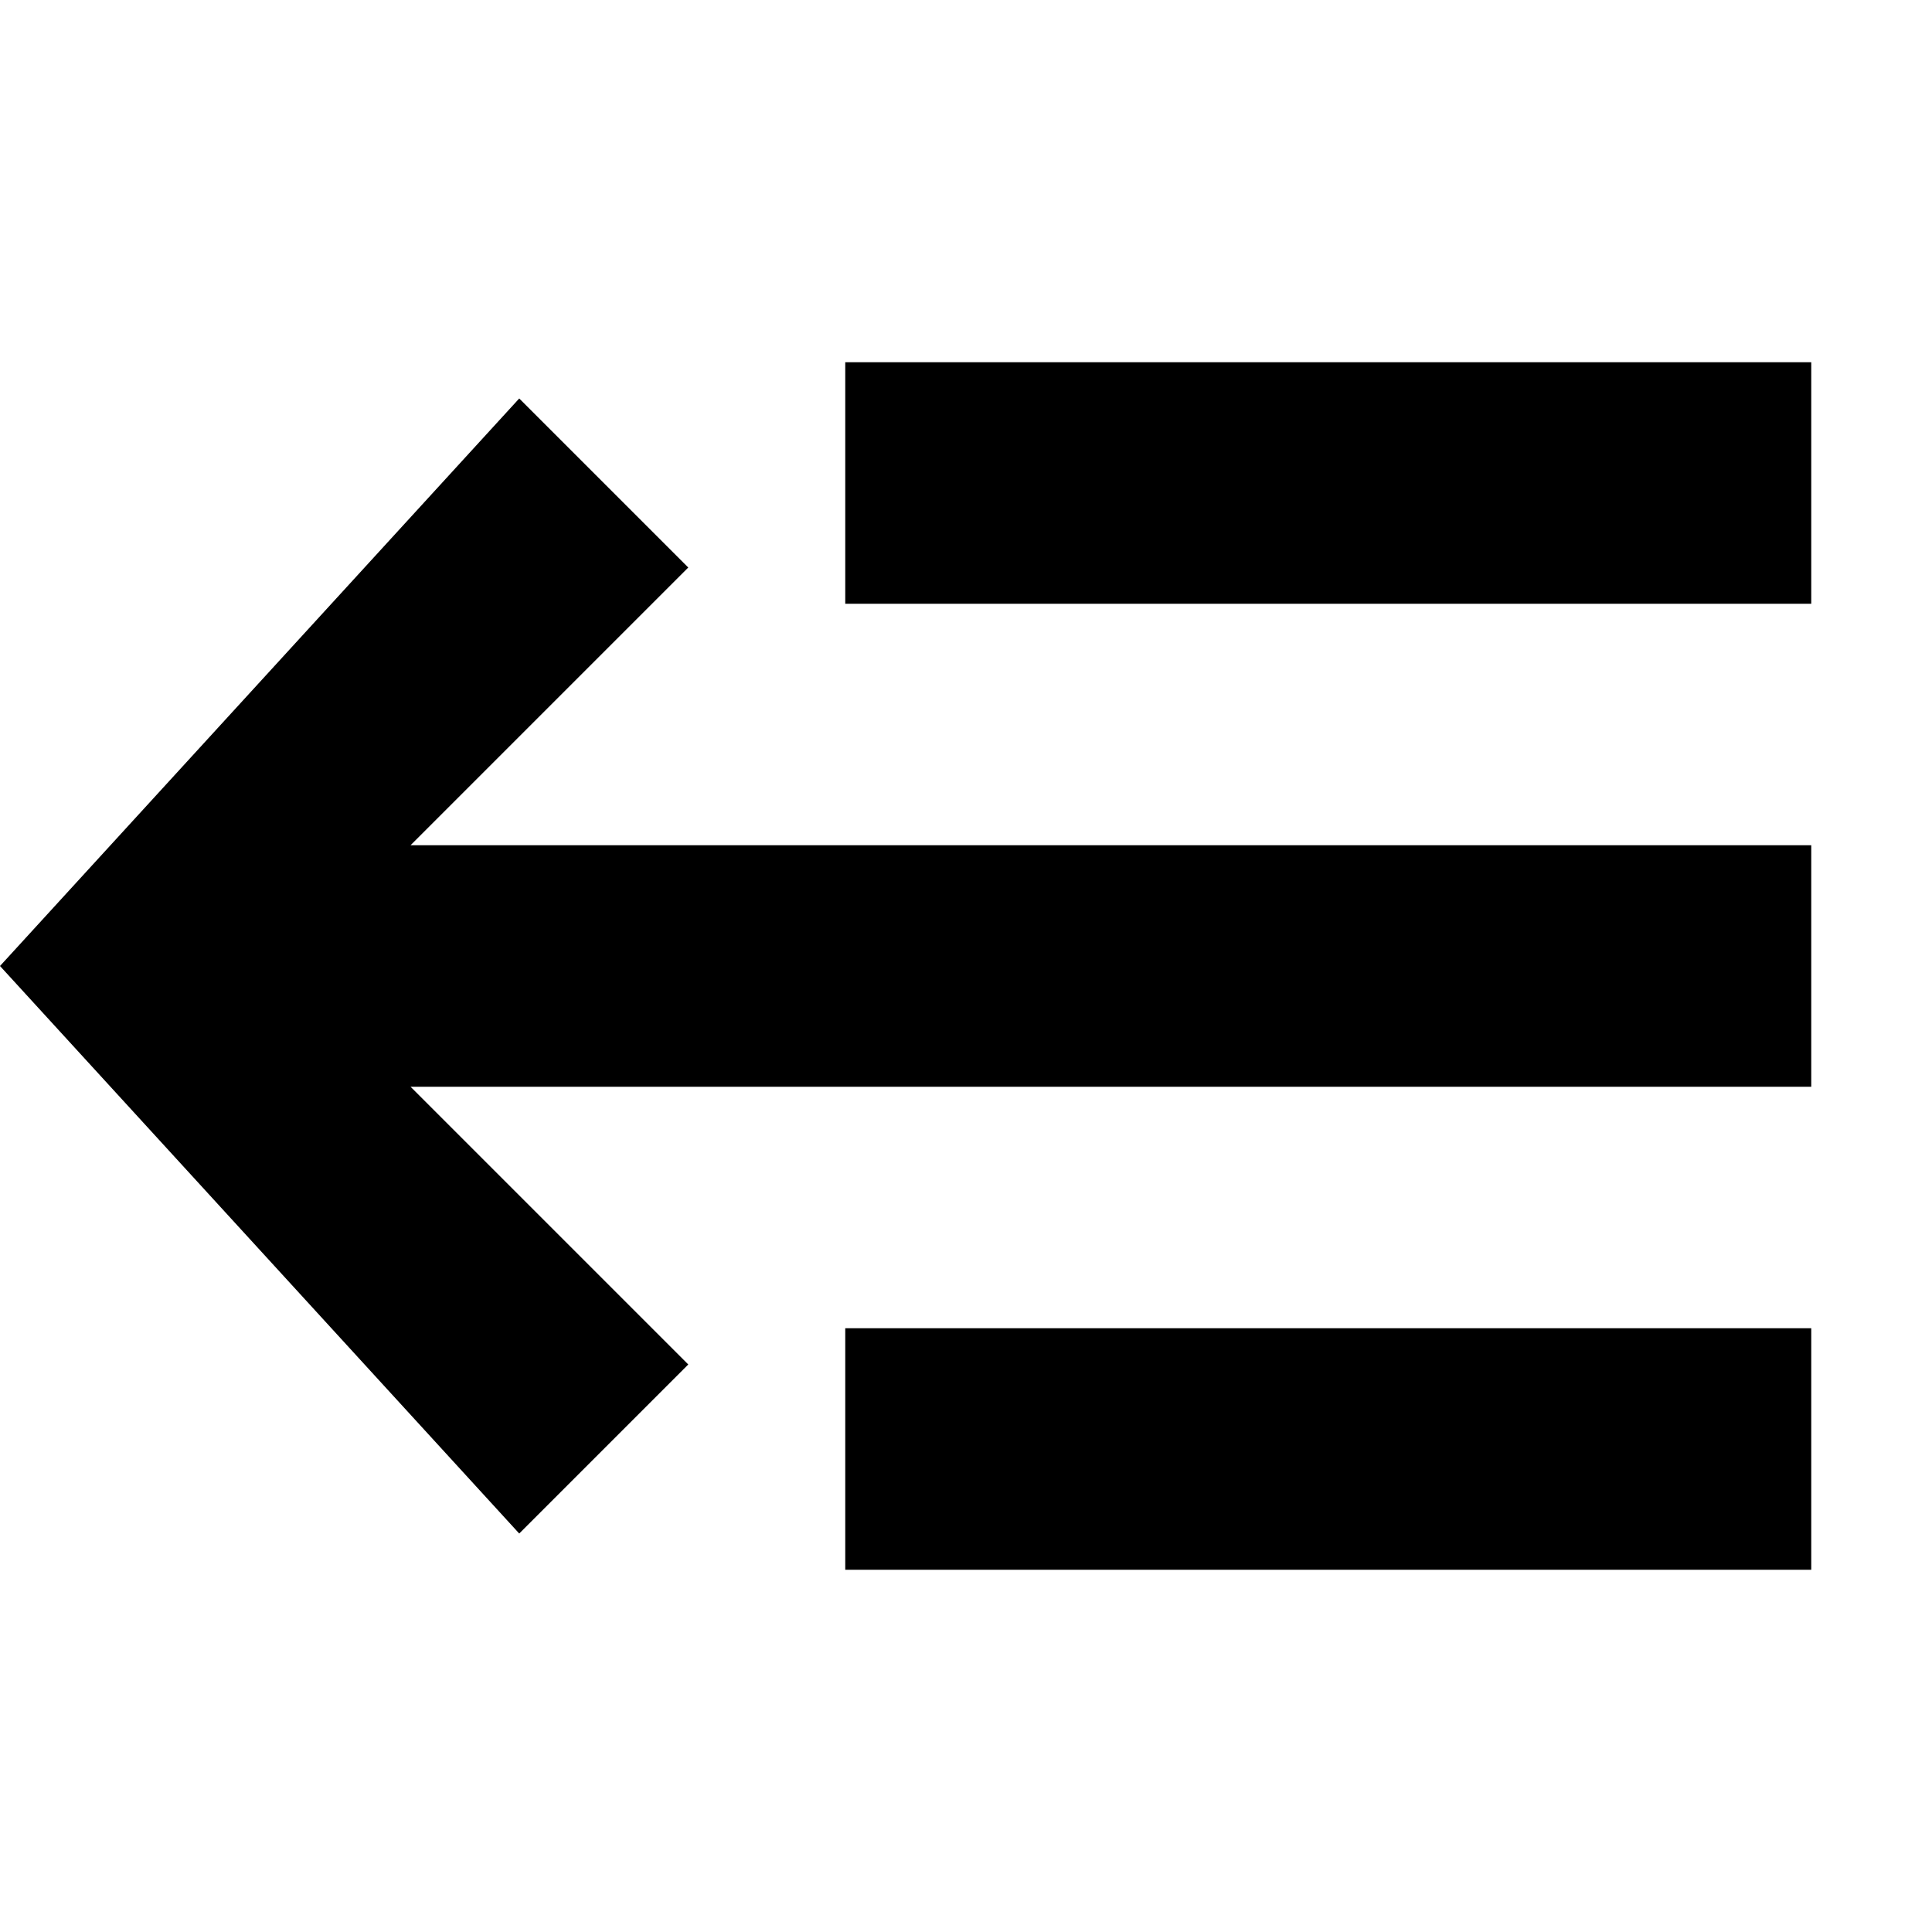<?xml version="1.0" encoding="utf-8"?>
<svg version="1.1" id="_x31_" xmlns="http://www.w3.org/2000/svg" xmlns:xlink="http://www.w3.org/1999/xlink" x="0px" y="0px"
	 viewBox="0 0 16 16" style="enable-background:new 0 0 16 16;" xml:space="preserve">
<style type="text/css">
	.st0{fill-rule:evenodd;clip-rule:evenodd;}
</style>
<g id="_x32_">
	<path id="_x33_" class="st0" d="M7,13v-2h8v2H7z M5.7,11.3l-1.4,1.4L0,8l4.3-4.7l1.4,1.4L3.4,7H15v2H3.4L5.7,11.3z M7,3h8v2H7V3z" fill="currentColor" />
</g>
</svg>
